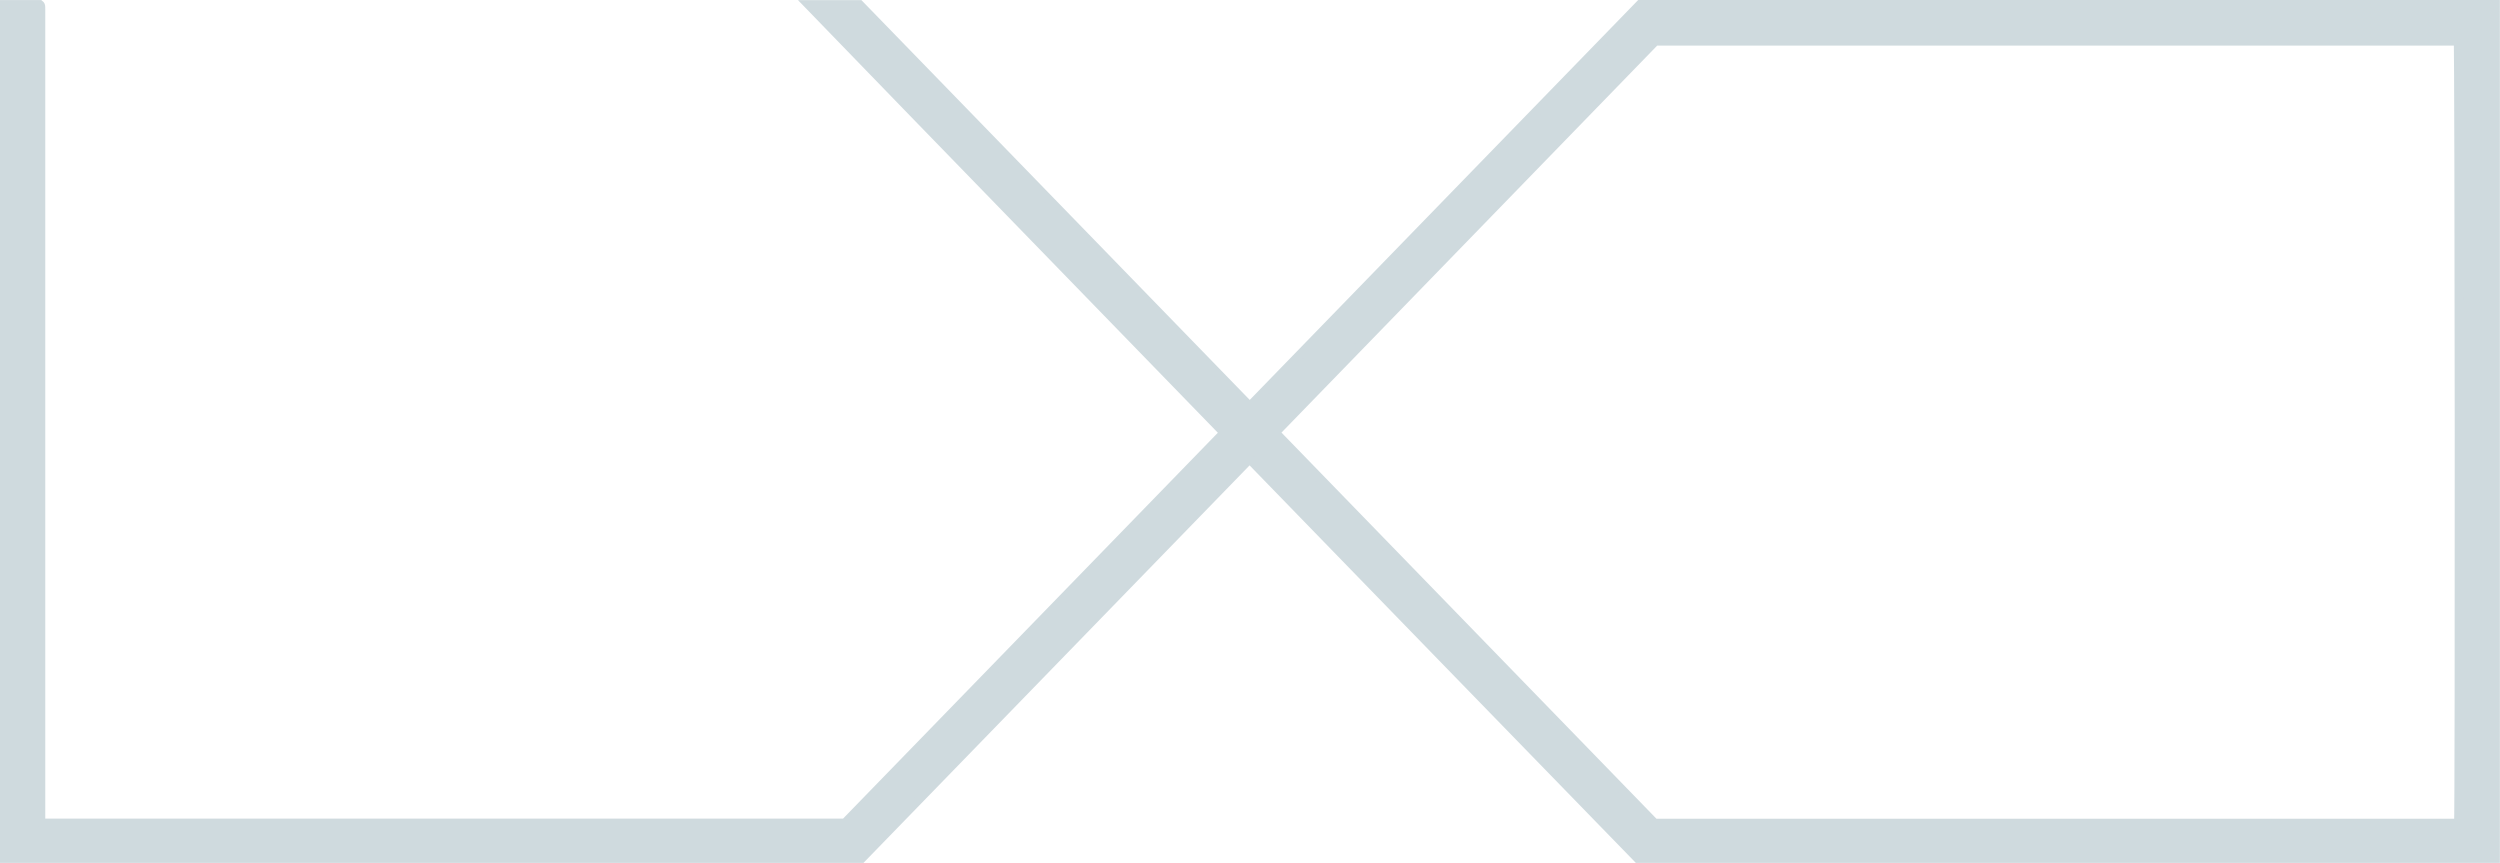 <?xml version="1.0" encoding="UTF-8"?>
<svg width="1072px" height="370px" viewBox="0 0 1072 370" version="1.1" xmlns="http://www.w3.org/2000/svg" xmlns:xlink="http://www.w3.org/1999/xlink">
    <!-- Generator: Sketch 41.2 (35397) - http://www.bohemiancoding.com/sketch -->
    <title>LecLogo</title>
    <desc>Created with Sketch.</desc>
    <defs></defs>
    <g id="Page-1" stroke="none" stroke-width="1" fill="none" fill-rule="evenodd">
        <g id="LecLogo">
            <g id="Page-1" transform="translate(2, 2)">
                <path d="M1052.299,351.079 C1052.781,347.557 1052.63,17.336 1052.144,15.555 L707.755,15.555 C653.382,71.561 599.108,127.466 544.712,183.497 C599.02,239.422 653.246,295.267 707.447,351.079 L1052.299,351.079 Z M700.835,366.561 C672.917,337.845 645.092,309.237 617.276,280.613 C589.528,252.057 561.789,223.487 533.823,194.683 C478.098,252.057 422.461,309.329 366.859,366.576 L-0,366.576 L-0,0.015 L14.967,0.015 C15.054,0.083 15.122,0.122 15.171,0.18 C15.219,0.234 15.253,0.307 15.283,0.374 C15.312,0.443 15.331,0.521 15.351,0.599 C15.365,0.672 15.375,0.749 15.381,0.827 C15.389,0.905 15.395,0.983 15.395,1.06 C15.404,1.217 15.404,1.372 15.404,1.528 C15.409,1.606 15.409,1.683 15.409,1.761 L15.409,1.996 L15.409,2.462 L15.409,349.046 C15.409,349.202 15.414,349.357 15.414,349.513 L15.414,349.746 C15.414,349.824 15.419,349.902 15.419,349.979 C15.424,350.058 15.424,350.141 15.428,350.213 C15.439,350.296 15.453,350.369 15.463,350.448 C15.478,350.525 15.482,350.603 15.511,350.671 C15.545,350.743 15.599,350.802 15.75,351.007 L360.358,351.007 C414.394,295.375 468.63,239.538 523.002,183.565 C463.686,122.406 404.357,61.544 344.895,0.054 L366.527,0.054 C422.097,57.267 477.908,114.724 533.886,172.355 C589.82,114.772 645.583,57.365 701.303,0 L1067.946,0 L1067.946,366.561 L700.835,366.561 Z" id="Fill-1" fill="#CFDADE"></path>
                <path d="M1052.299,351.079 C1052.781,347.557 1052.63,17.336 1052.144,15.555 L707.755,15.555 C653.382,71.561 599.108,127.466 544.712,183.497 C599.02,239.422 653.246,295.267 707.447,351.079 L1052.299,351.079 Z M700.835,366.561 C672.917,337.845 645.092,309.237 617.276,280.613 C589.528,252.057 561.789,223.487 533.823,194.683 C478.098,252.057 422.461,309.329 366.859,366.576 L-0,366.576 L-0,0.015 L14.967,0.015 C15.054,0.083 15.122,0.122 15.171,0.18 C15.219,0.234 15.253,0.307 15.283,0.374 C15.312,0.443 15.331,0.521 15.351,0.599 C15.365,0.672 15.375,0.749 15.381,0.827 C15.389,0.905 15.395,0.983 15.395,1.06 C15.404,1.217 15.404,1.372 15.404,1.528 C15.409,1.606 15.409,1.683 15.409,1.761 L15.409,1.996 L15.409,2.462 L15.409,349.046 C15.409,349.202 15.414,349.357 15.414,349.513 L15.414,349.746 C15.414,349.824 15.419,349.902 15.419,349.979 C15.424,350.058 15.424,350.141 15.428,350.213 C15.439,350.296 15.453,350.369 15.463,350.448 C15.478,350.525 15.482,350.603 15.511,350.671 C15.545,350.743 15.599,350.802 15.75,351.007 L360.358,351.007 C414.394,295.375 468.63,239.538 523.002,183.565 C463.686,122.406 404.357,61.544 344.895,0.054 L366.527,0.054 C422.097,57.267 477.908,114.724 533.886,172.355 C589.82,114.772 645.583,57.365 701.303,0 L1067.946,0 L1067.946,366.561 L700.835,366.561 Z" id="Stroke-3" stroke="#CFDADE" stroke-width="4"></path>
            </g>
        </g>
    </g>
</svg>